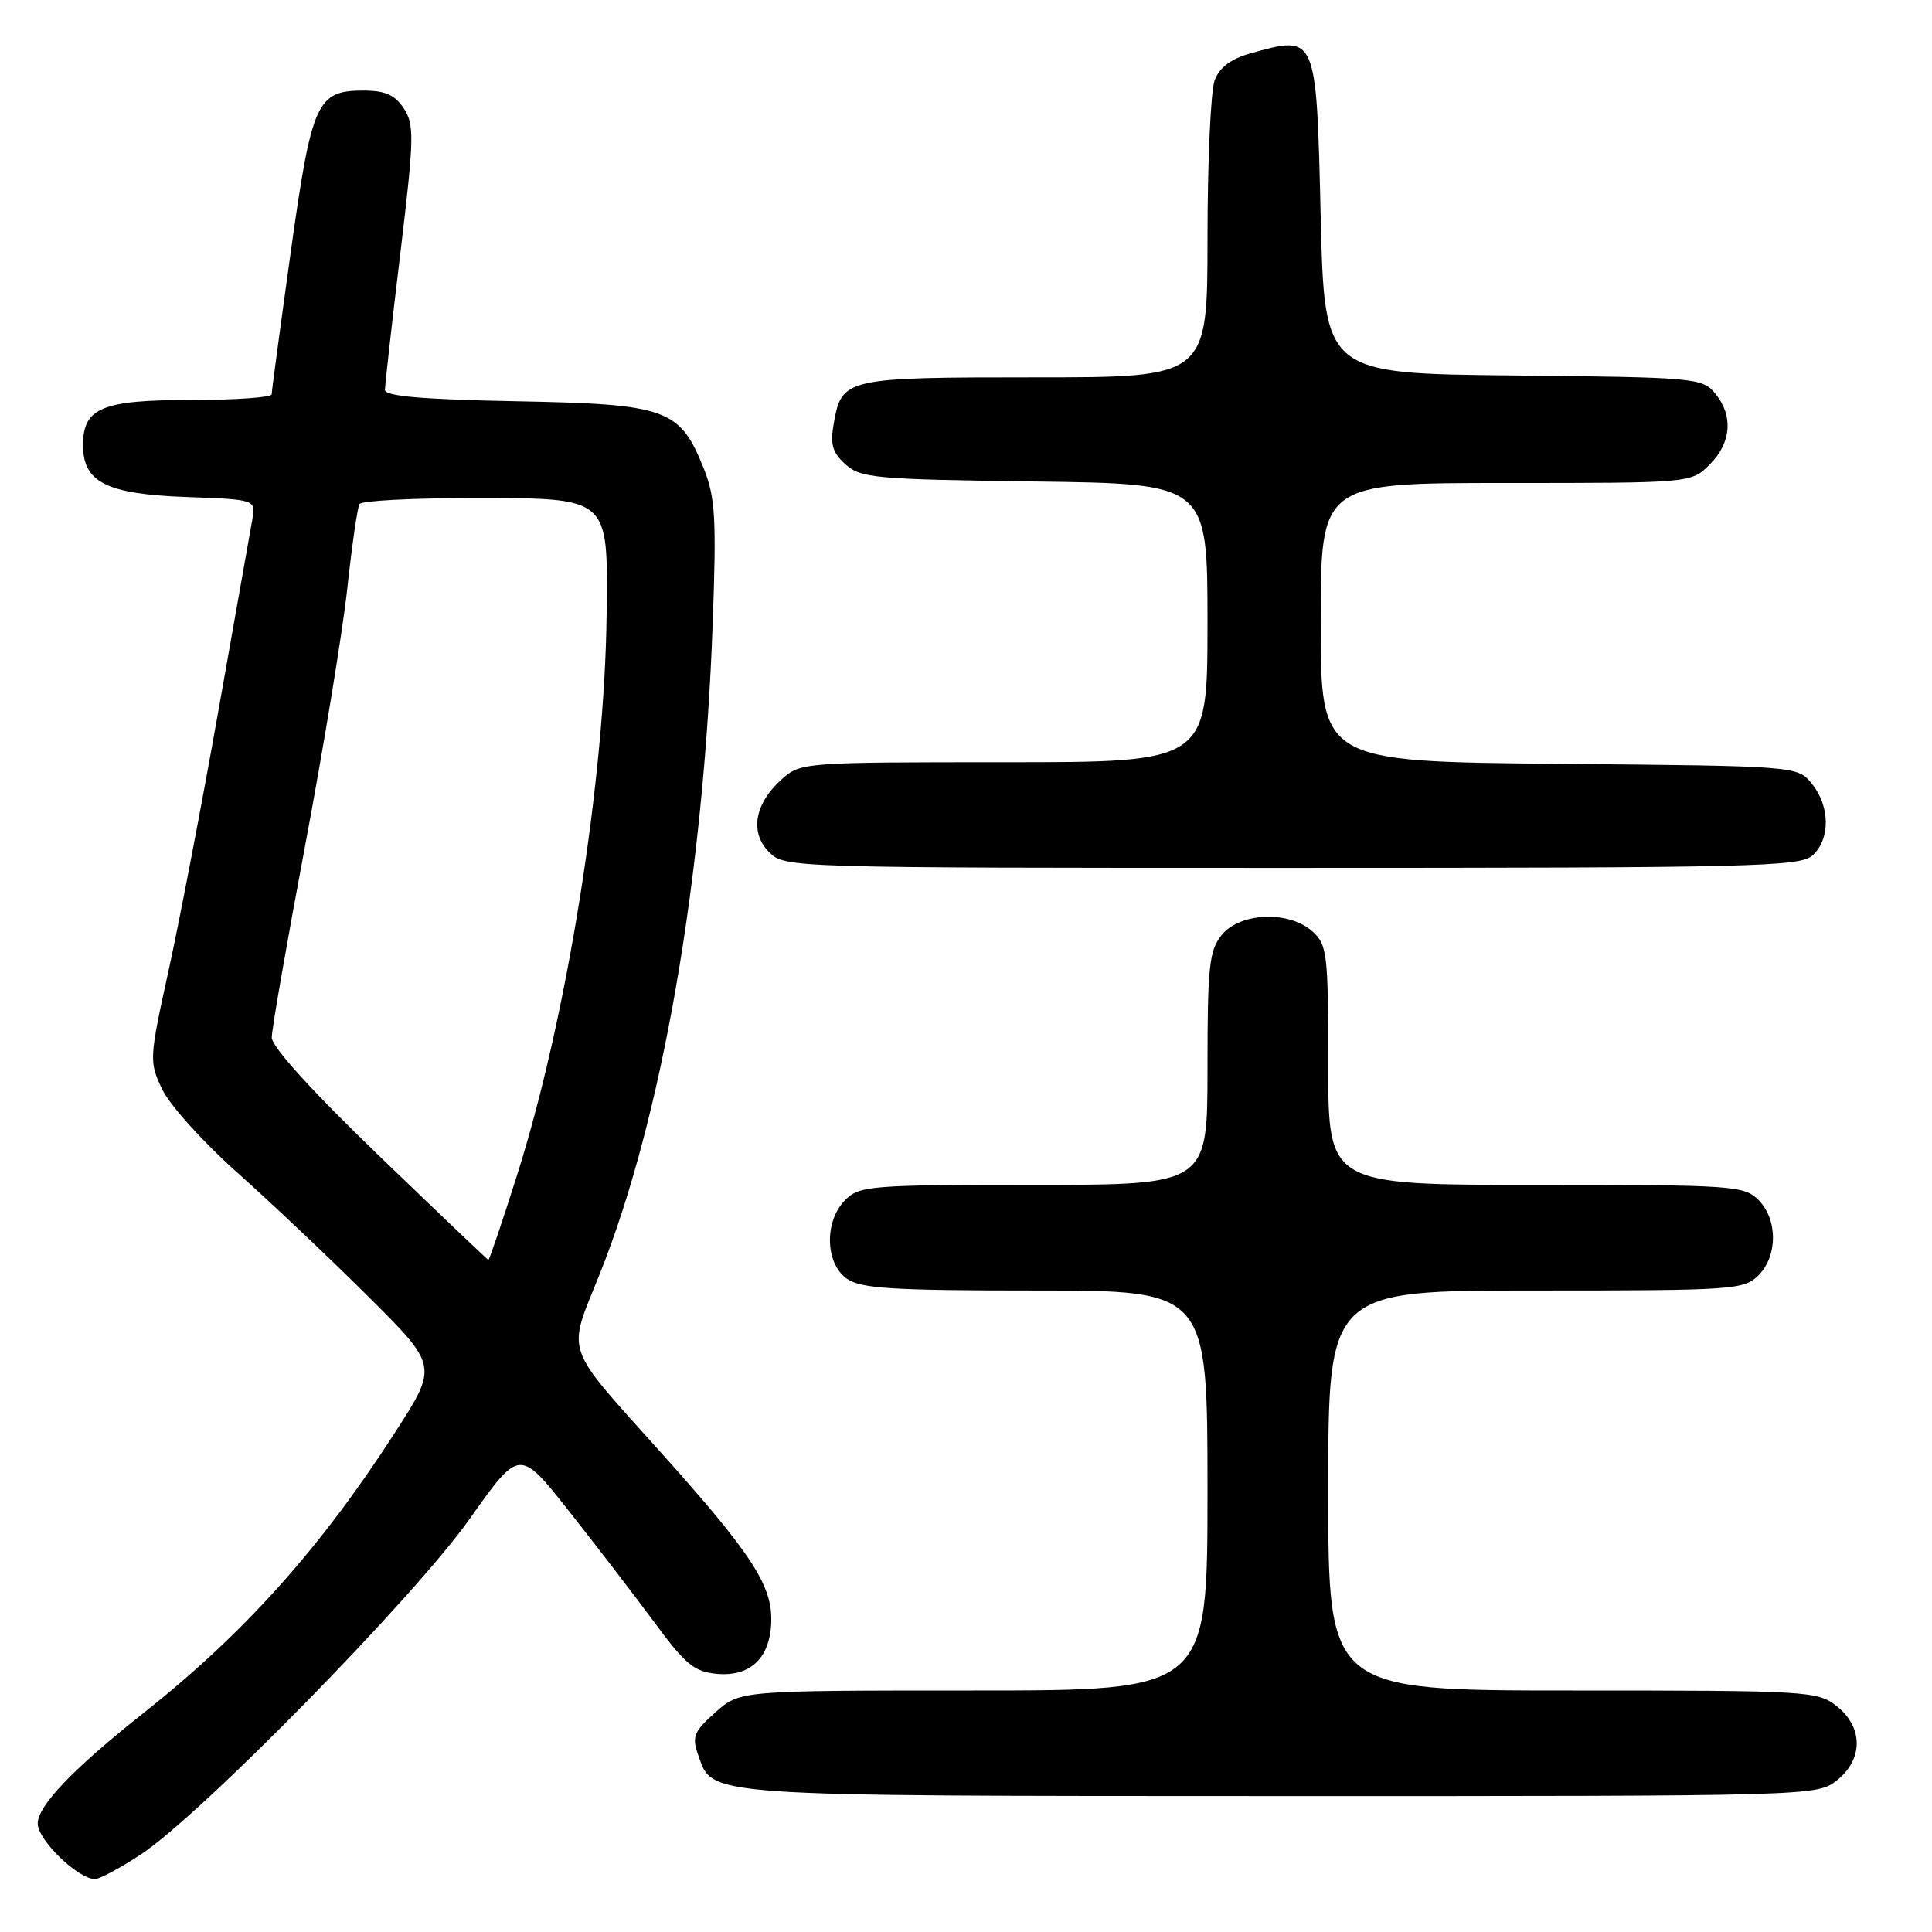 <?xml version="1.0" encoding="UTF-8" standalone="no"?>
<!DOCTYPE svg PUBLIC "-//W3C//DTD SVG 1.1//EN" "http://www.w3.org/Graphics/SVG/1.1/DTD/svg11.dtd" >
<svg xmlns="http://www.w3.org/2000/svg" xmlns:xlink="http://www.w3.org/1999/xlink" version="1.1" viewBox="0 0 256 256">
 <g >
 <path fill="currentColor"
d=" M 18.58 245.78 C 26.54 240.58 54.93 211.61 62.27 201.21 C 68.83 191.93 68.83 191.93 75.38 200.21 C 78.98 204.77 84.09 211.43 86.73 215.00 C 90.88 220.62 92.01 221.54 95.07 221.80 C 99.58 222.18 102.20 219.51 102.20 214.51 C 102.20 209.93 99.36 205.62 87.90 192.83 C 74.48 177.85 75.12 179.68 79.46 168.83 C 87.72 148.19 93.23 116.45 94.44 82.50 C 94.94 68.68 94.78 65.90 93.26 62.10 C 90.08 54.15 88.41 53.55 68.43 53.17 C 56.00 52.93 51.00 52.50 51.01 51.67 C 51.01 51.03 51.92 42.90 53.04 33.62 C 54.88 18.27 54.92 16.53 53.51 14.37 C 52.32 12.56 51.05 12.00 48.13 12.00 C 41.97 12.00 41.30 13.50 38.50 33.58 C 37.13 43.43 36.00 51.84 36.00 52.25 C 36.00 52.66 31.20 53.00 25.33 53.00 C 13.49 53.00 11.00 54.04 11.00 59.00 C 11.00 63.89 14.11 65.46 24.56 65.85 C 33.91 66.19 33.91 66.19 33.43 68.85 C 33.17 70.31 31.16 81.62 28.97 94.00 C 26.78 106.38 23.80 121.92 22.35 128.54 C 19.76 140.34 19.75 140.66 21.49 144.34 C 22.47 146.41 26.92 151.34 31.36 155.30 C 35.81 159.26 43.63 166.66 48.74 171.74 C 58.03 180.98 58.03 180.98 52.39 189.74 C 42.45 205.17 32.39 216.40 19.00 227.00 C 9.68 234.38 5.00 239.27 5.00 241.64 C 5.00 243.80 10.32 248.97 12.58 248.99 C 13.17 249.00 15.87 247.55 18.58 245.78 Z  M 243.37 235.93 C 246.91 233.14 246.91 228.86 243.37 226.07 C 240.82 224.07 239.59 224.00 208.37 224.00 C 176.00 224.00 176.00 224.00 176.00 197.50 C 176.00 171.00 176.00 171.00 203.50 171.00 C 229.67 171.00 231.10 170.90 233.00 169.00 C 235.57 166.43 235.57 161.57 233.00 159.00 C 231.10 157.10 229.67 157.00 203.50 157.00 C 176.00 157.00 176.00 157.00 176.00 141.15 C 176.00 126.38 175.86 125.18 173.92 123.43 C 170.84 120.64 164.32 120.89 161.89 123.88 C 160.22 125.95 160.00 128.00 160.00 141.61 C 160.00 157.00 160.00 157.00 137.00 157.00 C 115.33 157.00 113.88 157.12 112.00 159.00 C 109.20 161.80 109.32 167.41 112.22 169.44 C 114.08 170.74 118.23 171.00 137.22 171.00 C 160.00 171.00 160.00 171.00 160.00 197.50 C 160.00 224.00 160.00 224.00 129.02 224.00 C 98.03 224.00 98.03 224.00 94.79 226.90 C 91.89 229.49 91.65 230.10 92.54 232.63 C 94.46 238.08 92.83 237.97 169.62 237.99 C 240.06 238.00 240.76 237.98 243.37 235.93 Z  M 240.17 113.35 C 242.54 111.20 242.51 106.85 240.09 103.86 C 238.18 101.50 238.18 101.50 206.59 101.21 C 175.00 100.92 175.00 100.92 175.00 82.46 C 175.00 64.00 175.00 64.00 199.55 64.00 C 224.09 64.00 224.09 64.00 226.55 61.55 C 229.43 58.66 229.70 55.06 227.25 52.11 C 225.57 50.08 224.57 49.99 200.50 49.75 C 175.50 49.50 175.50 49.50 175.00 28.71 C 174.42 4.45 174.49 4.63 165.70 7.07 C 163.11 7.79 161.60 8.92 160.95 10.63 C 160.43 12.00 160.00 21.43 160.00 31.57 C 160.00 50.00 160.00 50.00 137.19 50.00 C 112.05 50.00 111.55 50.11 110.49 56.03 C 109.98 58.88 110.28 59.94 112.03 61.53 C 114.04 63.35 115.97 63.52 137.10 63.80 C 160.00 64.10 160.00 64.10 160.00 82.55 C 160.00 101.00 160.00 101.00 133.06 101.00 C 106.53 101.00 106.07 101.03 103.59 103.25 C 99.98 106.48 99.31 110.31 101.91 112.91 C 103.99 114.99 104.40 115.00 171.17 115.00 C 232.27 115.00 238.51 114.85 240.17 113.35 Z  M 50.25 153.17 C 41.36 144.60 36.00 138.70 36.01 137.47 C 36.01 136.39 38.01 124.93 40.44 112.00 C 42.87 99.07 45.38 83.79 46.01 78.04 C 46.63 72.28 47.37 67.22 47.63 66.79 C 47.90 66.35 54.55 66.00 62.40 66.00 C 80.90 66.00 80.55 65.70 80.38 81.36 C 80.14 103.41 75.11 134.95 68.50 155.75 C 66.54 161.94 64.83 166.98 64.71 166.95 C 64.60 166.92 58.09 160.72 50.25 153.17 Z "/>
</g>
</svg>